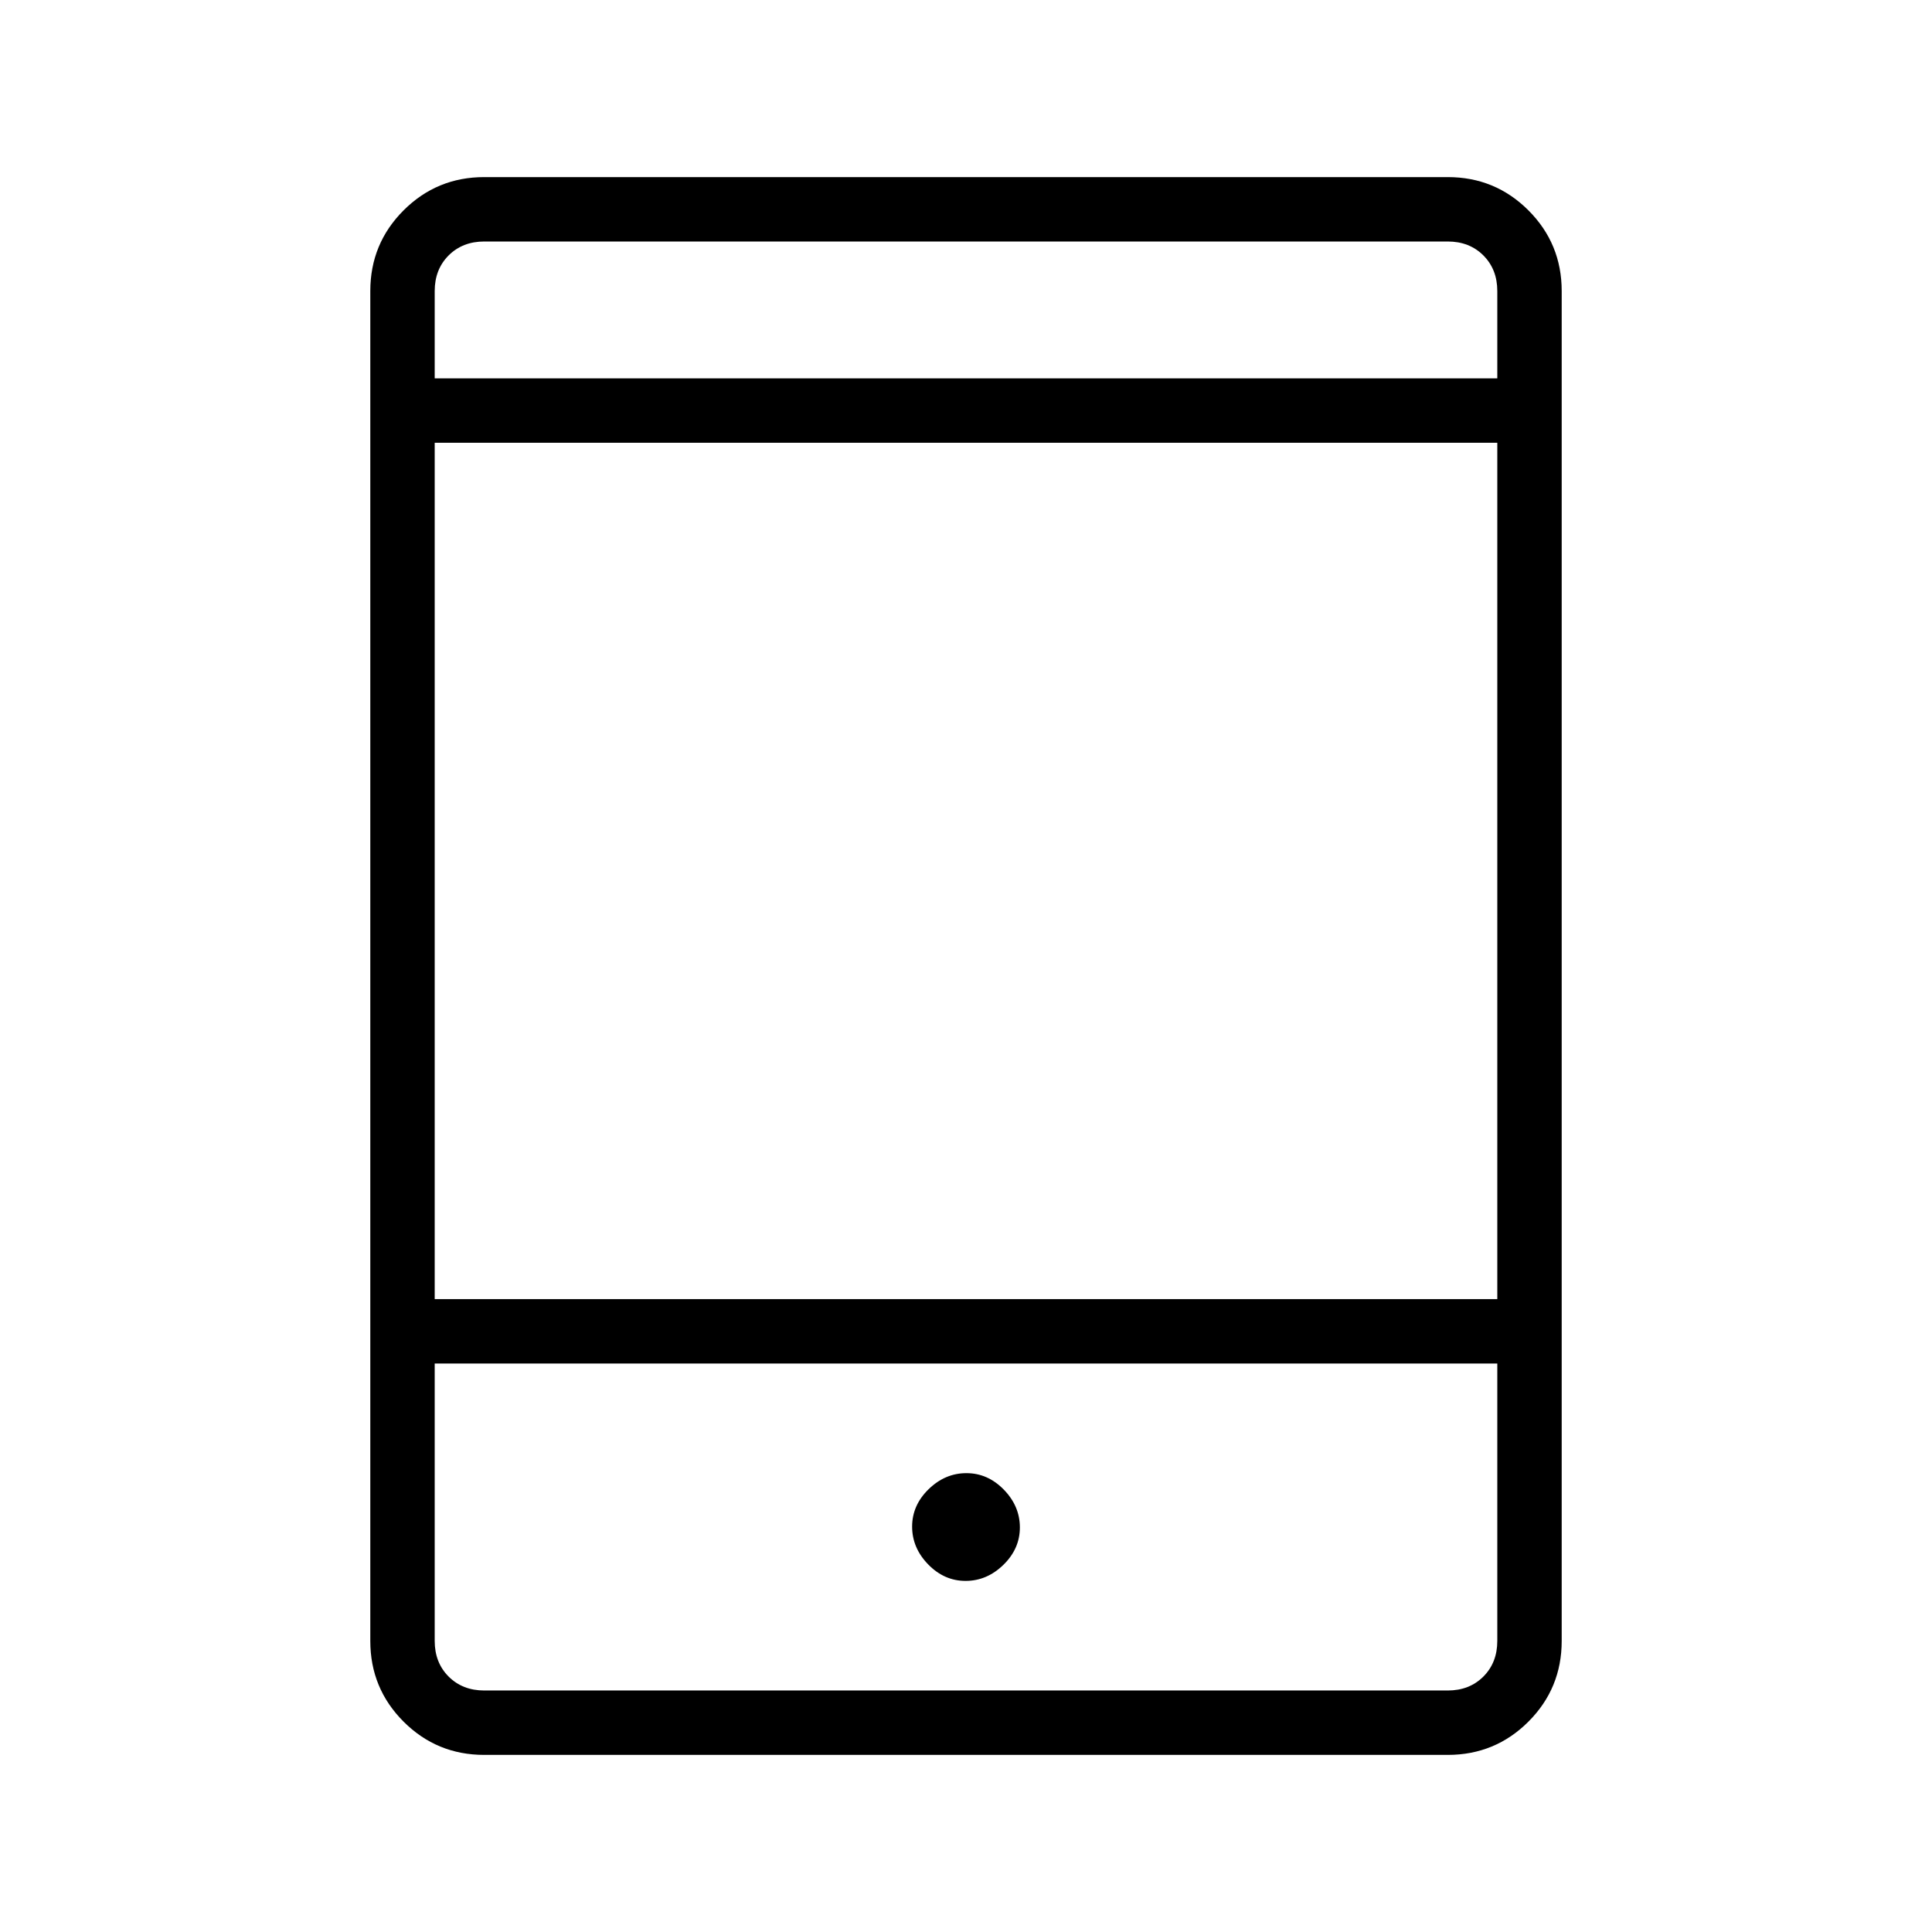 <svg xmlns="http://www.w3.org/2000/svg" height="20" viewBox="0 -960 960 960" width="20"><path d="M479.79-174.46q10.59 0 18.79-7.98 8.19-7.99 8.19-18.58 0-10.6-7.98-18.79T480.21-228q-10.59 0-18.79 7.98-8.19 7.98-8.19 18.58 0 10.59 7.98 18.79 7.98 8.19 18.58 8.19ZM240.62-88q-23.55 0-40.09-16.53Q184-121.07 184-144.62v-670.76q0-23.55 16.53-40.09Q217.07-872 240.62-872h478.76q23.55 0 40.09 16.53Q776-838.93 776-815.38v670.76q0 23.55-16.53 40.09Q742.93-88 719.38-88H240.62ZM216-282.46v137.84q0 10.77 6.92 17.7 6.93 6.92 17.7 6.92h478.76q10.77 0 17.7-6.92 6.92-6.93 6.92-17.7v-137.84H216Zm0-32h528V-740H216v425.54ZM216-772h528v-43.38q0-10.77-6.92-17.7-6.93-6.92-17.7-6.92H240.62q-10.77 0-17.7 6.92-6.92 6.93-6.92 17.7V-772Zm0 0v-68 68Zm0 489.54V-120v-162.46Z"/></svg>